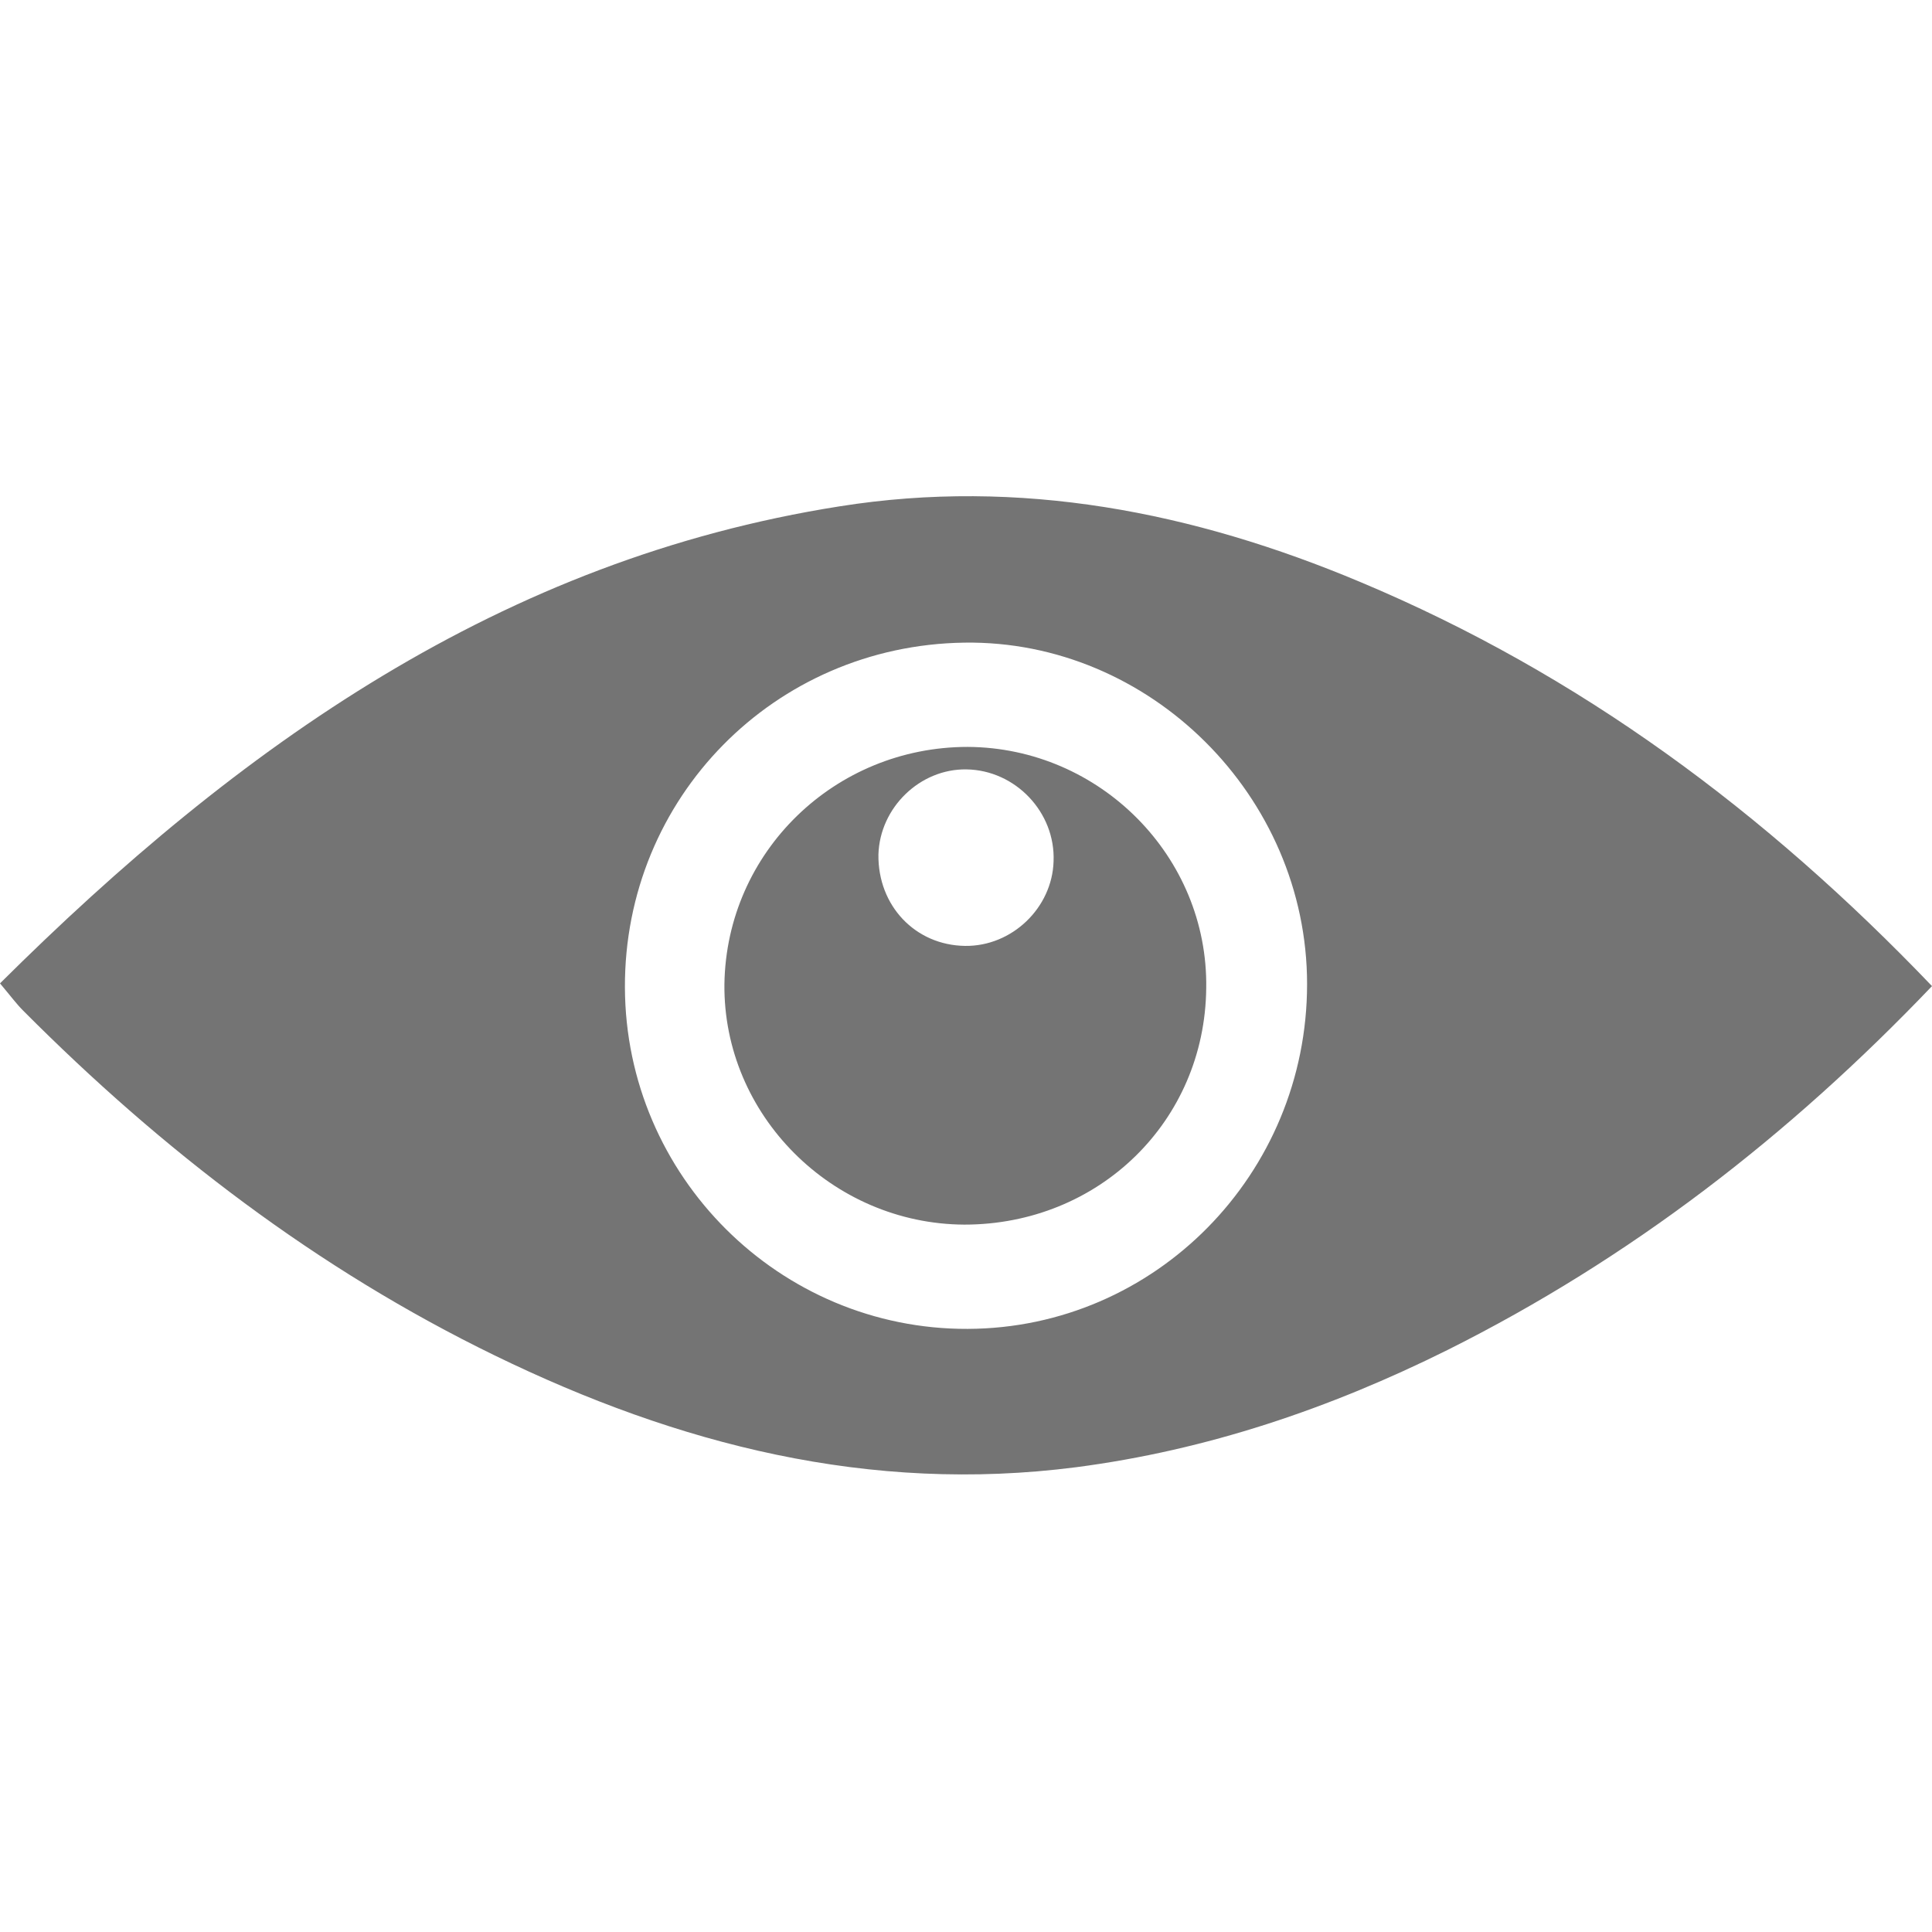 <?xml version="1.0" encoding="utf-8"?>
<!-- Generator: Adobe Illustrator 24.3.0, SVG Export Plug-In . SVG Version: 6.00 Build 0)  -->
<svg version="1.1" id="Layer_1" xmlns="http://www.w3.org/2000/svg" xmlns:xlink="http://www.w3.org/1999/xlink" x="0px" y="0px"
	 viewBox="0 0 283.5 283.5" style="enable-background:new 0 0 283.5 283.5;" xml:space="preserve">
<path fill="#747474" d="M0,144.3c35.1-34.9,73.7-62.2,123.2-70c26.4-4.2,51.9,0.8,76.4,11.1c32.2,13.5,59.5,33.8,83.9,59.3
	c-21,22-44.3,40-71.1,53.4c-17.3,8.6-35.3,14.7-54.5,17.2c-30.3,3.9-58.4-3.3-85.3-16.4c-26.1-12.7-48.8-30.1-69.2-50.6
	C2.4,147.3,1.6,146.2,0,144.3z M91.7,144.9c0.1,27.7,22.7,50.2,50.3,50.1c27.5-0.1,49.8-22.7,49.8-50.6c0-27.6-23.1-50.5-50.3-50.1
	C113.6,94.7,91.6,117.1,91.7,144.9z"/>
<path fill="#747474" d="M141.5,179.7c-19.4-0.1-35.4-16.1-35.2-35.3c0.3-19.4,16.2-34.8,35.7-34.8c19.4,0.1,35.3,16.1,35,35.4
	C176.8,164.6,161.2,179.7,141.5,179.7z M141.6,138.8c6.9,0.1,12.8-5.6,13-12.4c0.3-7.2-5.6-13.4-12.8-13.5
	c-6.8-0.1-12.7,5.6-12.9,12.5C128.8,132.9,134.3,138.7,141.6,138.8z"/>
</svg>
